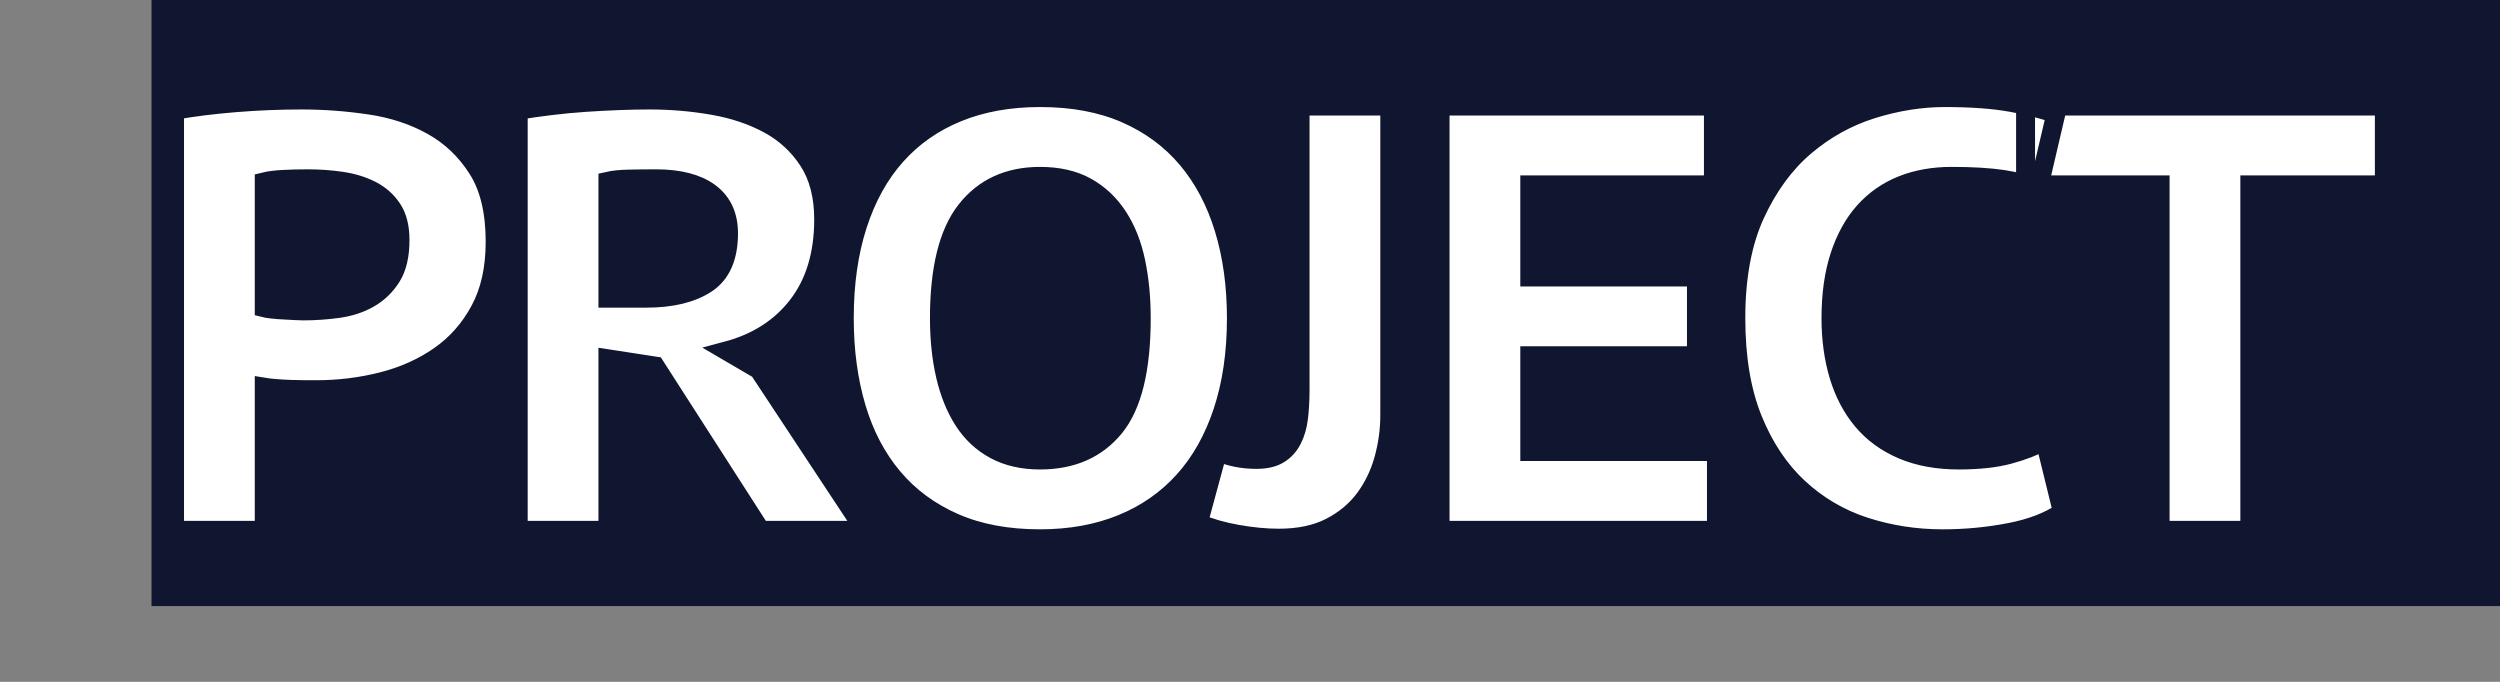 <?xml version="1.0" encoding="UTF-8"?>
<svg width="66px" height="18px" viewBox="0 0 66 18" version="1.1" xmlns="http://www.w3.org/2000/svg" xmlns:xlink="http://www.w3.org/1999/xlink">
    <rect x="0" y="0" width="66" height="18" fill="#808080" stroke="none"/>
    <title>Project Group</title>
    <g id="Page-1" stroke="none" stroke-width="1" fill="none" fill-rule="evenodd">
        <g id="Artboard" transform="translate(-141, -159)" stroke="#10162F">
            <g id="Project-Group" transform="translate(141, 159)">
                <rect id="Rectangle" fill="#10162F" x="4.5" y="0.5" width="61" height="15"></rect>
                <path d="M6.976,14 L6.976,10.224 C7.04,10.235 7.136,10.245 7.264,10.256 C7.392,10.267 7.528,10.275 7.672,10.28 C7.816,10.285 7.952,10.288 8.08,10.288 L8.08,10.288 L8.352,10.288 C8.95,10.288 9.531,10.216 10.096,10.072 C10.662,9.928 11.166,9.701 11.608,9.392 C12.051,9.083 12.406,8.68 12.672,8.184 C12.939,7.688 13.072,7.088 13.072,6.384 C13.072,5.584 12.918,4.941 12.608,4.456 C12.299,3.971 11.902,3.592 11.416,3.32 C10.931,3.048 10.384,2.867 9.776,2.776 C9.168,2.685 8.566,2.64 7.968,2.64 C7.382,2.64 6.795,2.664 6.208,2.712 C5.622,2.76 5.088,2.827 4.608,2.912 L4.608,2.912 L4.608,14 L6.976,14 Z M8,8.208 C7.947,8.208 7.875,8.205 7.784,8.2 C7.694,8.195 7.595,8.189 7.488,8.184 C7.382,8.179 7.28,8.171 7.184,8.16 C7.088,8.149 7.019,8.139 6.976,8.128 L6.976,8.128 L6.976,4.8 C7.104,4.768 7.272,4.747 7.48,4.736 C7.688,4.725 7.904,4.72 8.128,4.72 C8.427,4.72 8.723,4.741 9.016,4.784 C9.31,4.827 9.571,4.907 9.8,5.024 C10.03,5.141 10.214,5.304 10.352,5.512 C10.491,5.72 10.56,5.995 10.56,6.336 C10.56,6.741 10.486,7.064 10.336,7.304 C10.187,7.544 9.992,7.733 9.752,7.872 C9.512,8.011 9.238,8.101 8.928,8.144 C8.619,8.187 8.31,8.208 8,8.208 Z M16.049,14 L16.049,9.472 L17.297,9.664 L20.081,14 L22.833,14 L20.033,9.76 L19.185,9.264 C19.985,9.051 20.611,8.648 21.065,8.056 C21.518,7.464 21.745,6.709 21.745,5.792 C21.745,5.173 21.611,4.659 21.345,4.248 C21.078,3.837 20.729,3.515 20.297,3.28 C19.865,3.045 19.374,2.88 18.825,2.784 C18.275,2.688 17.718,2.64 17.153,2.64 C16.907,2.64 16.638,2.645 16.345,2.656 C16.051,2.667 15.75,2.683 15.441,2.704 C15.131,2.725 14.825,2.755 14.521,2.792 C14.217,2.829 13.937,2.869 13.681,2.912 L13.681,2.912 L13.681,14 L16.049,14 Z M17.057,7.872 L16.049,7.872 L16.049,4.784 C16.187,4.752 16.371,4.733 16.601,4.728 C16.83,4.723 17.067,4.72 17.313,4.72 C17.931,4.72 18.406,4.843 18.737,5.088 C19.067,5.333 19.233,5.691 19.233,6.16 C19.233,6.789 19.038,7.232 18.649,7.488 C18.259,7.744 17.729,7.872 17.057,7.872 L17.057,7.872 Z M27.457,14.224 C28.257,14.224 28.977,14.093 29.617,13.832 C30.257,13.571 30.801,13.192 31.249,12.696 C31.697,12.2 32.041,11.589 32.281,10.864 C32.521,10.139 32.641,9.317 32.641,8.4 C32.641,7.536 32.532,6.747 32.313,6.032 C32.094,5.317 31.769,4.704 31.337,4.192 C30.905,3.68 30.366,3.283 29.721,3 C29.076,2.717 28.321,2.576 27.457,2.576 C26.646,2.576 25.921,2.707 25.281,2.968 C24.641,3.229 24.1,3.608 23.657,4.104 C23.214,4.6 22.876,5.211 22.641,5.936 C22.406,6.661 22.289,7.483 22.289,8.4 C22.289,9.264 22.396,10.053 22.609,10.768 C22.822,11.483 23.145,12.096 23.577,12.608 C24.009,13.12 24.548,13.517 25.193,13.8 C25.838,14.083 26.593,14.224 27.457,14.224 Z M27.457,12.144 C26.998,12.144 26.601,12.053 26.265,11.872 C25.929,11.691 25.654,11.435 25.441,11.104 C25.228,10.773 25.068,10.379 24.961,9.92 C24.854,9.461 24.801,8.955 24.801,8.4 C24.801,7.099 25.036,6.149 25.505,5.552 C25.974,4.955 26.625,4.656 27.457,4.656 C27.937,4.656 28.345,4.749 28.681,4.936 C29.017,5.123 29.294,5.384 29.513,5.72 C29.732,6.056 29.889,6.453 29.985,6.912 C30.081,7.371 30.129,7.867 30.129,8.4 C30.129,9.744 29.894,10.704 29.425,11.28 C28.956,11.856 28.3,12.144 27.457,12.144 Z M33.762,14.208 C34.295,14.208 34.748,14.112 35.122,13.92 C35.495,13.728 35.796,13.477 36.026,13.168 C36.255,12.859 36.423,12.512 36.53,12.128 C36.636,11.744 36.69,11.355 36.69,10.96 L36.69,10.96 L36.69,2.8 L34.322,2.8 L34.322,10.304 C34.322,10.56 34.308,10.8 34.282,11.024 C34.255,11.248 34.199,11.443 34.114,11.608 C34.028,11.773 33.911,11.901 33.762,11.992 C33.612,12.083 33.415,12.128 33.17,12.128 C32.796,12.128 32.455,12.059 32.146,11.92 L32.146,11.92 L31.634,13.808 C31.932,13.936 32.276,14.035 32.666,14.104 C33.055,14.173 33.42,14.208 33.762,14.208 Z M45.314,14 L45.314,11.92 L40.386,11.92 L40.386,9.392 L44.786,9.392 L44.786,7.312 L40.386,7.312 L40.386,4.88 L45.234,4.88 L45.234,2.8 L38.018,2.8 L38.018,14 L45.314,14 Z M51.282,14.224 C51.89,14.224 52.482,14.168 53.058,14.056 C53.634,13.944 54.098,13.765 54.45,13.52 L54.45,13.52 L53.986,11.632 C53.709,11.781 53.392,11.904 53.034,12 C52.677,12.096 52.237,12.144 51.714,12.144 C51.149,12.144 50.653,12.053 50.226,11.872 C49.8,11.691 49.448,11.435 49.17,11.104 C48.893,10.773 48.685,10.379 48.546,9.92 C48.408,9.461 48.338,8.955 48.338,8.4 C48.338,7.771 48.416,7.221 48.57,6.752 C48.725,6.283 48.941,5.893 49.218,5.584 C49.496,5.275 49.829,5.043 50.218,4.888 C50.608,4.733 51.042,4.656 51.522,4.656 C52.066,4.656 52.517,4.683 52.874,4.736 C53.232,4.789 53.544,4.875 53.81,4.992 L53.81,4.992 L54.274,3.008 C53.965,2.891 53.573,2.789 53.098,2.704 C52.624,2.619 52.04,2.576 51.346,2.576 C50.717,2.576 50.077,2.677 49.426,2.88 C48.776,3.083 48.184,3.411 47.65,3.864 C47.117,4.317 46.68,4.915 46.338,5.656 C45.997,6.397 45.826,7.312 45.826,8.4 C45.826,9.445 45.976,10.336 46.274,11.072 C46.573,11.808 46.976,12.411 47.482,12.88 C47.989,13.349 48.57,13.691 49.226,13.904 C49.882,14.117 50.568,14.224 51.282,14.224 Z M59.395,14 L59.395,4.88 L62.947,4.88 L62.947,2.8 L53.475,2.8 L53.475,4.88 L57.027,4.88 L57.027,14 L59.395,14 Z" id="PROJECT" stroke-width="0.5" fill="#FFFFFF" fill-rule="nonzero"></path>
            </g>
        </g>
    </g>
</svg>
